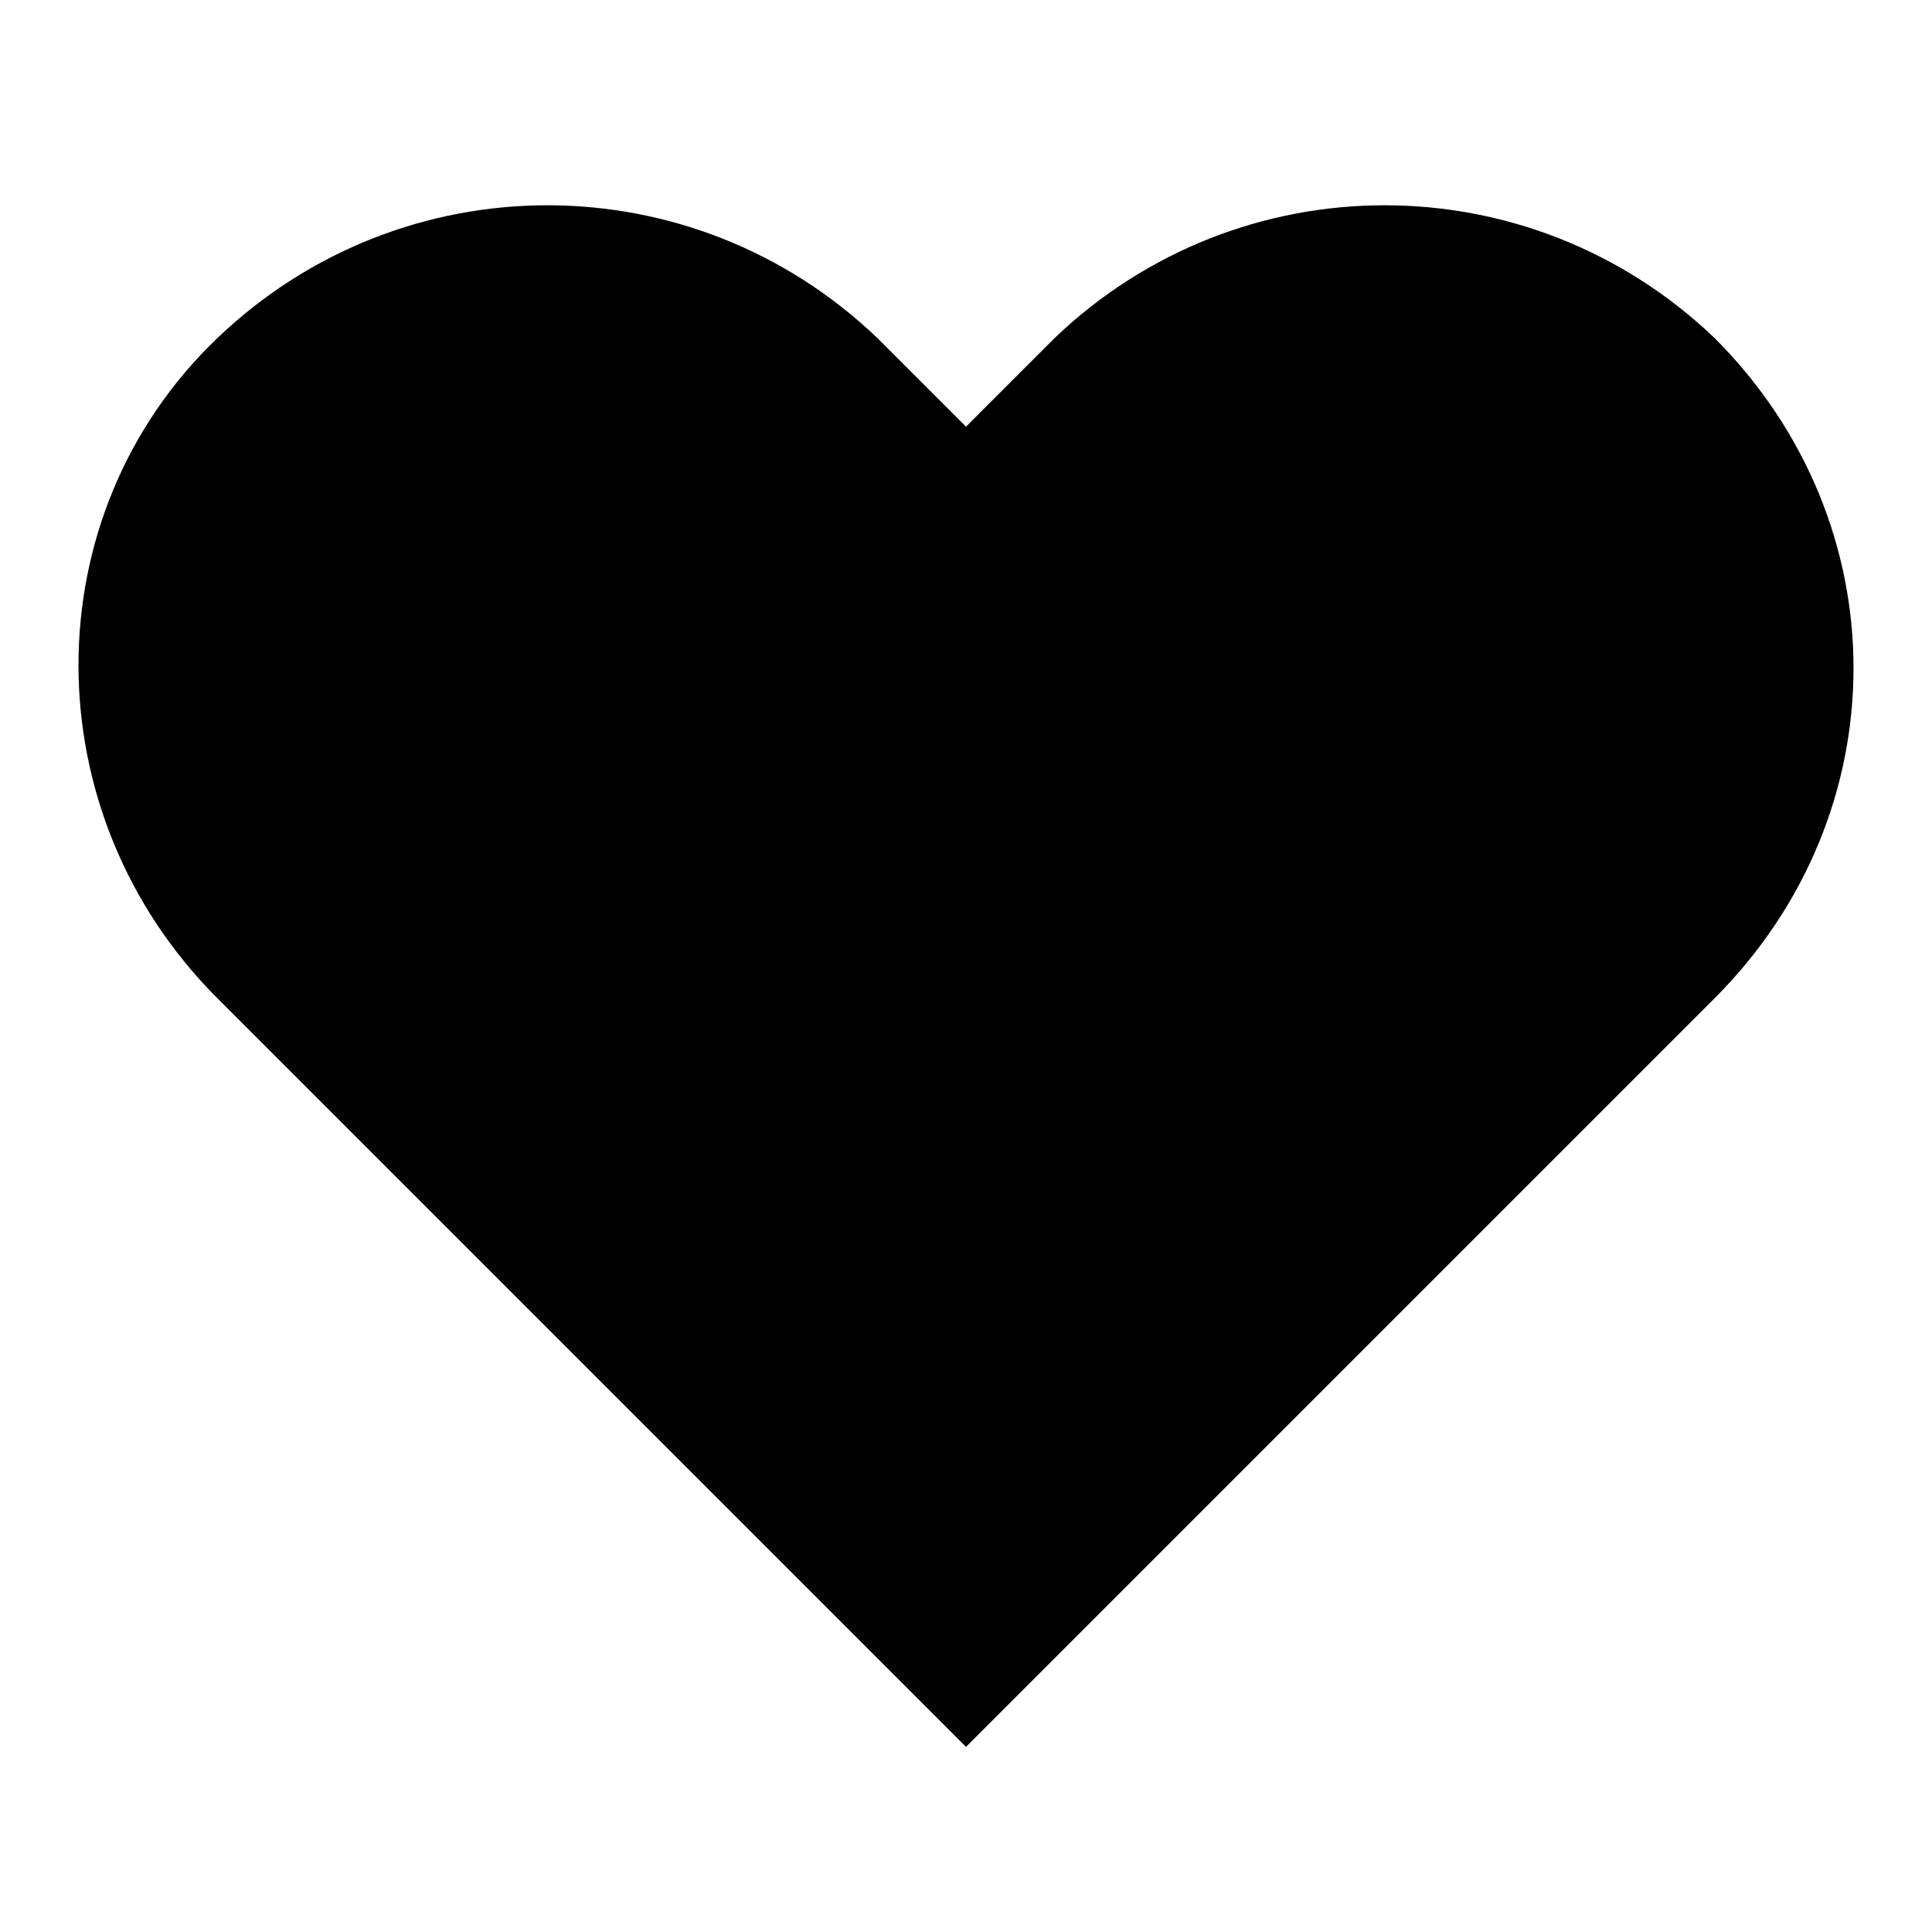 <svg xmlns="http://www.w3.org/2000/svg" width="24" height="24" viewBox="0 0 24 24">
  <path class="icon-stroke icon-fill-50" stroke-linecap="round" stroke-linejoin="round" d="M21.3,4.2C19,2,15.4,2,13.1,4.2c0,0,0,0,0,0L12,5.3l-1.1-1.1C8.6,2,5,2,2.7,4.2s-2.3,5.9,0,8.2l1.1,1.1l8.2,8.2 l8.2-8.2l1.1-1.1C23.6,10.1,23.6,6.5,21.3,4.2C21.3,4.2,21.3,4.2,21.3,4.2z"/>
</svg>
